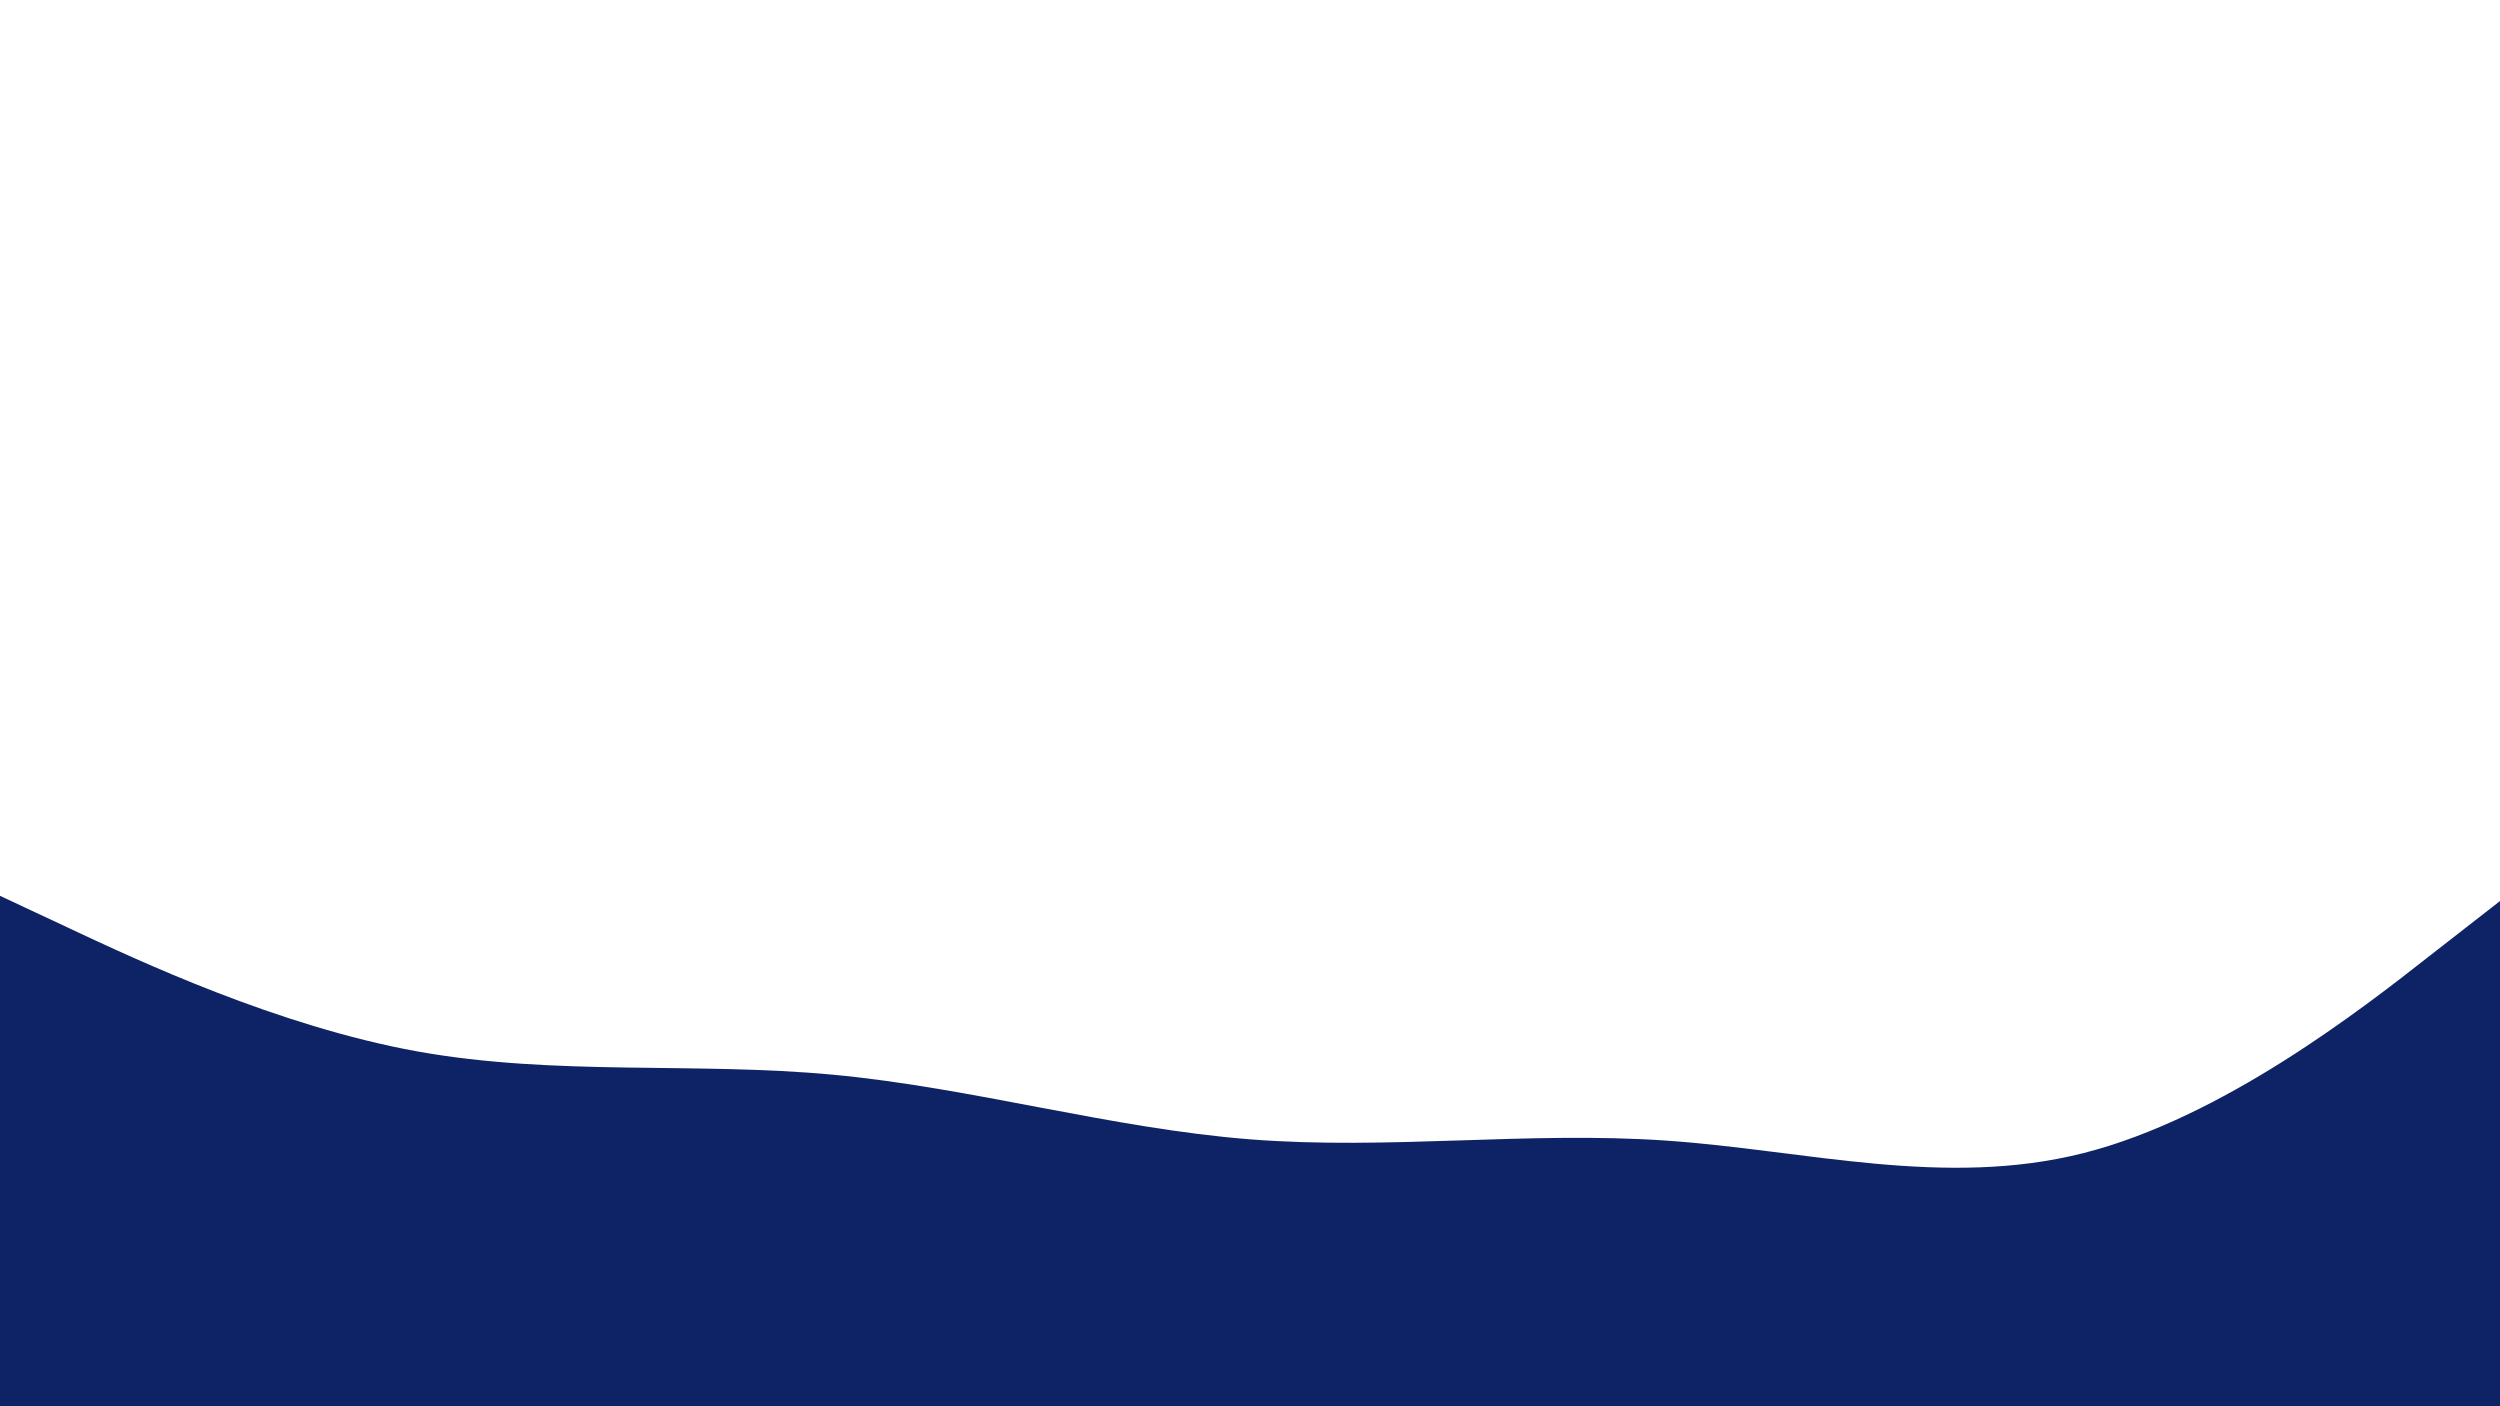<svg id="visual" viewBox="0 0 960 540" width="960" height="540" xmlns="http://www.w3.org/2000/svg" xmlns:xlink="http://www.w3.org/1999/xlink" version="1.1"><path d="M0 344L26.7 356.5C53.3 369 106.7 394 160 403.7C213.3 413.3 266.7 407.7 320 412.7C373.3 417.7 426.7 433.3 480 437.5C533.3 441.7 586.7 434.3 640 438C693.3 441.7 746.7 456.3 800 442.8C853.3 429.3 906.7 387.7 933.3 366.8L960 346L960 541L933.3 541C906.7 541 853.3 541 800 541C746.7 541 693.3 541 640 541C586.7 541 533.3 541 480 541C426.7 541 373.3 541 320 541C266.7 541 213.3 541 160 541C106.7 541 53.3 541 26.7 541L0 541Z" fill="#0e2365" stroke-linecap="round" stroke-linejoin="miter"></path></svg>